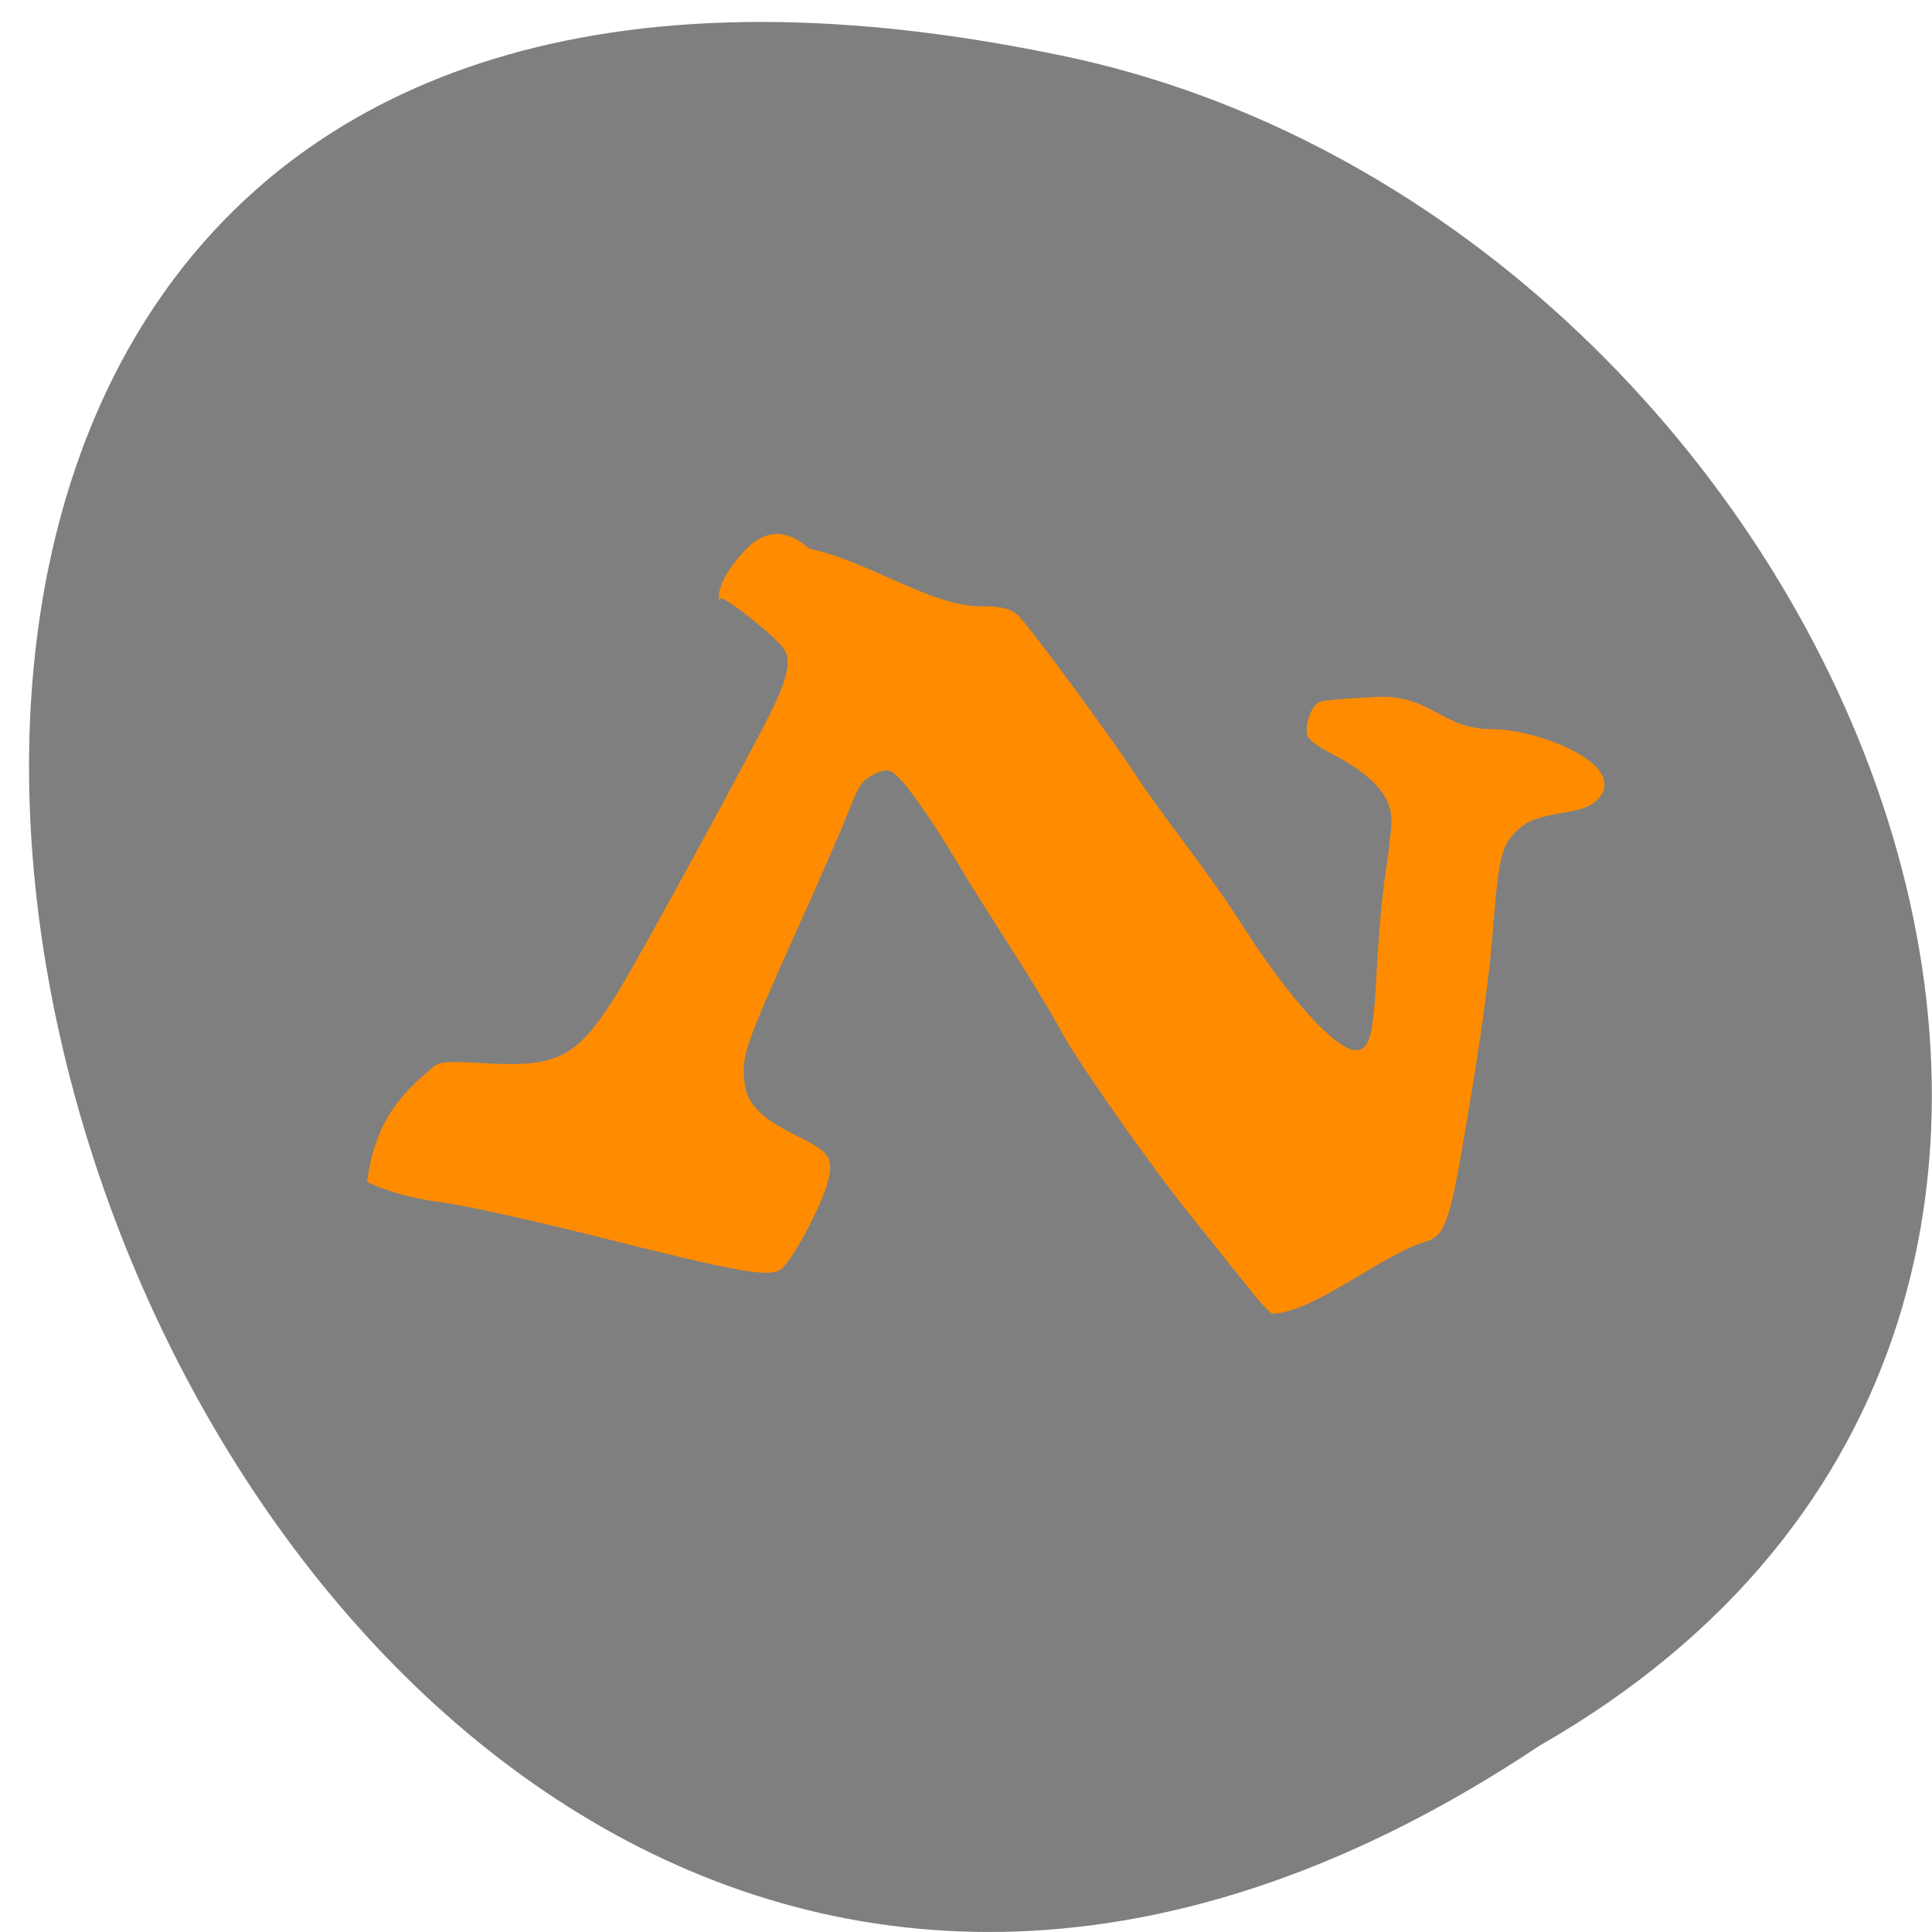 <svg xmlns="http://www.w3.org/2000/svg" viewBox="0 0 48 48"><path d="m 38.25 43.37 c -35.539 23.719 -57.43 -51.918 -11.488 -41.906 c 18.988 4.27 30.512 31.03 11.488 41.906" fill="#7f7f7f"/><path d="m 173.01 187.97 c -1.226 -1.478 -2.266 -2.817 -12.901 -16.816 c -7.06 -9.314 -19.725 -28.417 -21.484 -32.405 c -5.384 -10.04 -11.222 -18.768 -17.11 -29.09 c -5.171 -9.09 -9.543 -15.422 -11.275 -16.37 c -0.933 -0.474 -1.733 -0.418 -3.065 0.279 c -2.452 1.283 -2.852 1.868 -4.931 7.418 c -0.986 2.649 -4.878 12.02 -8.663 20.832 c -8.476 19.828 -9.169 21.892 -8.796 26.354 c 0.347 4.295 2.532 6.805 8.823 10.123 c 5.438 2.845 6.02 3.542 5.598 6.721 c -0.56 4.072 -6.504 15.896 -8.423 16.788 c -2.239 1 -8.103 -0.167 -31.13 -6.275 c -10.02 -2.649 -21.564 -5.327 -25.616 -5.912 c -4.345 -0.586 -8.423 -1.59 -12.315 -3.486 c 1.413 -10.541 5.464 -15 10.929 -19.884 c 1.093 -0.976 2.079 -1.06 8.53 -0.669 c 12.741 0.753 15.94 -1.032 22.924 -12.884 c 3.732 -6.33 23.11 -43.644 26.28 -50.616 c 2.772 -6.135 3.092 -9.09 1.173 -11.239 c -2.772 -3.123 -9.916 -8.896 -10.422 -8.422 c 0.027 -2.733 3.332 -7.362 5.838 -9.398 c 3.678 -2.705 6.557 -0.948 9.04 1.227 c 9.836 2.147 20.605 10.207 28.948 10.235 c 3.332 0 4.718 0.307 5.917 1.227 c 1.519 1.199 16.713 22.84 20.818 29.672 c 5.651 8.645 11.675 16.258 17.17 25.294 c 8.08 13.33 16.1 22.589 19.592 22.589 c 2.612 0 3.332 -2.594 3.865 -14.278 c 0.293 -6.05 0.96 -13.972 1.519 -17.569 c 0.533 -3.625 0.986 -7.753 0.986 -9.231 c 0 -4.574 -3.305 -8.394 -10.662 -12.354 c -1.839 -0.976 -3.439 -2.259 -3.572 -2.845 c -0.453 -1.701 0.693 -5.02 1.893 -5.55 c 0.64 -0.251 4.345 -0.614 8.263 -0.781 c 10.129 -1.06 11.782 5.577 20.525 5.633 c 6.957 -0.167 22.87 5.828 17.992 11.796 c -1.066 1.199 -2.506 1.813 -5.304 2.315 c -5.065 0.865 -6.877 1.617 -8.796 3.681 c -2.266 2.426 -2.879 4.936 -3.678 15.505 c -0.826 11.04 -1.919 19.382 -4.825 37.564 c -2.559 15.84 -3.412 18.434 -6.291 19.41 c -7.597 2.287 -18.605 12.326 -25.856 12.828 c -0.16 0 -0.826 -0.641 -1.493 -1.45" transform="matrix(0.147 0 0 0.14 5.978 6.08)" fill="#ff8c00" stroke="#ff8c00" stroke-width="0.641"/></svg>